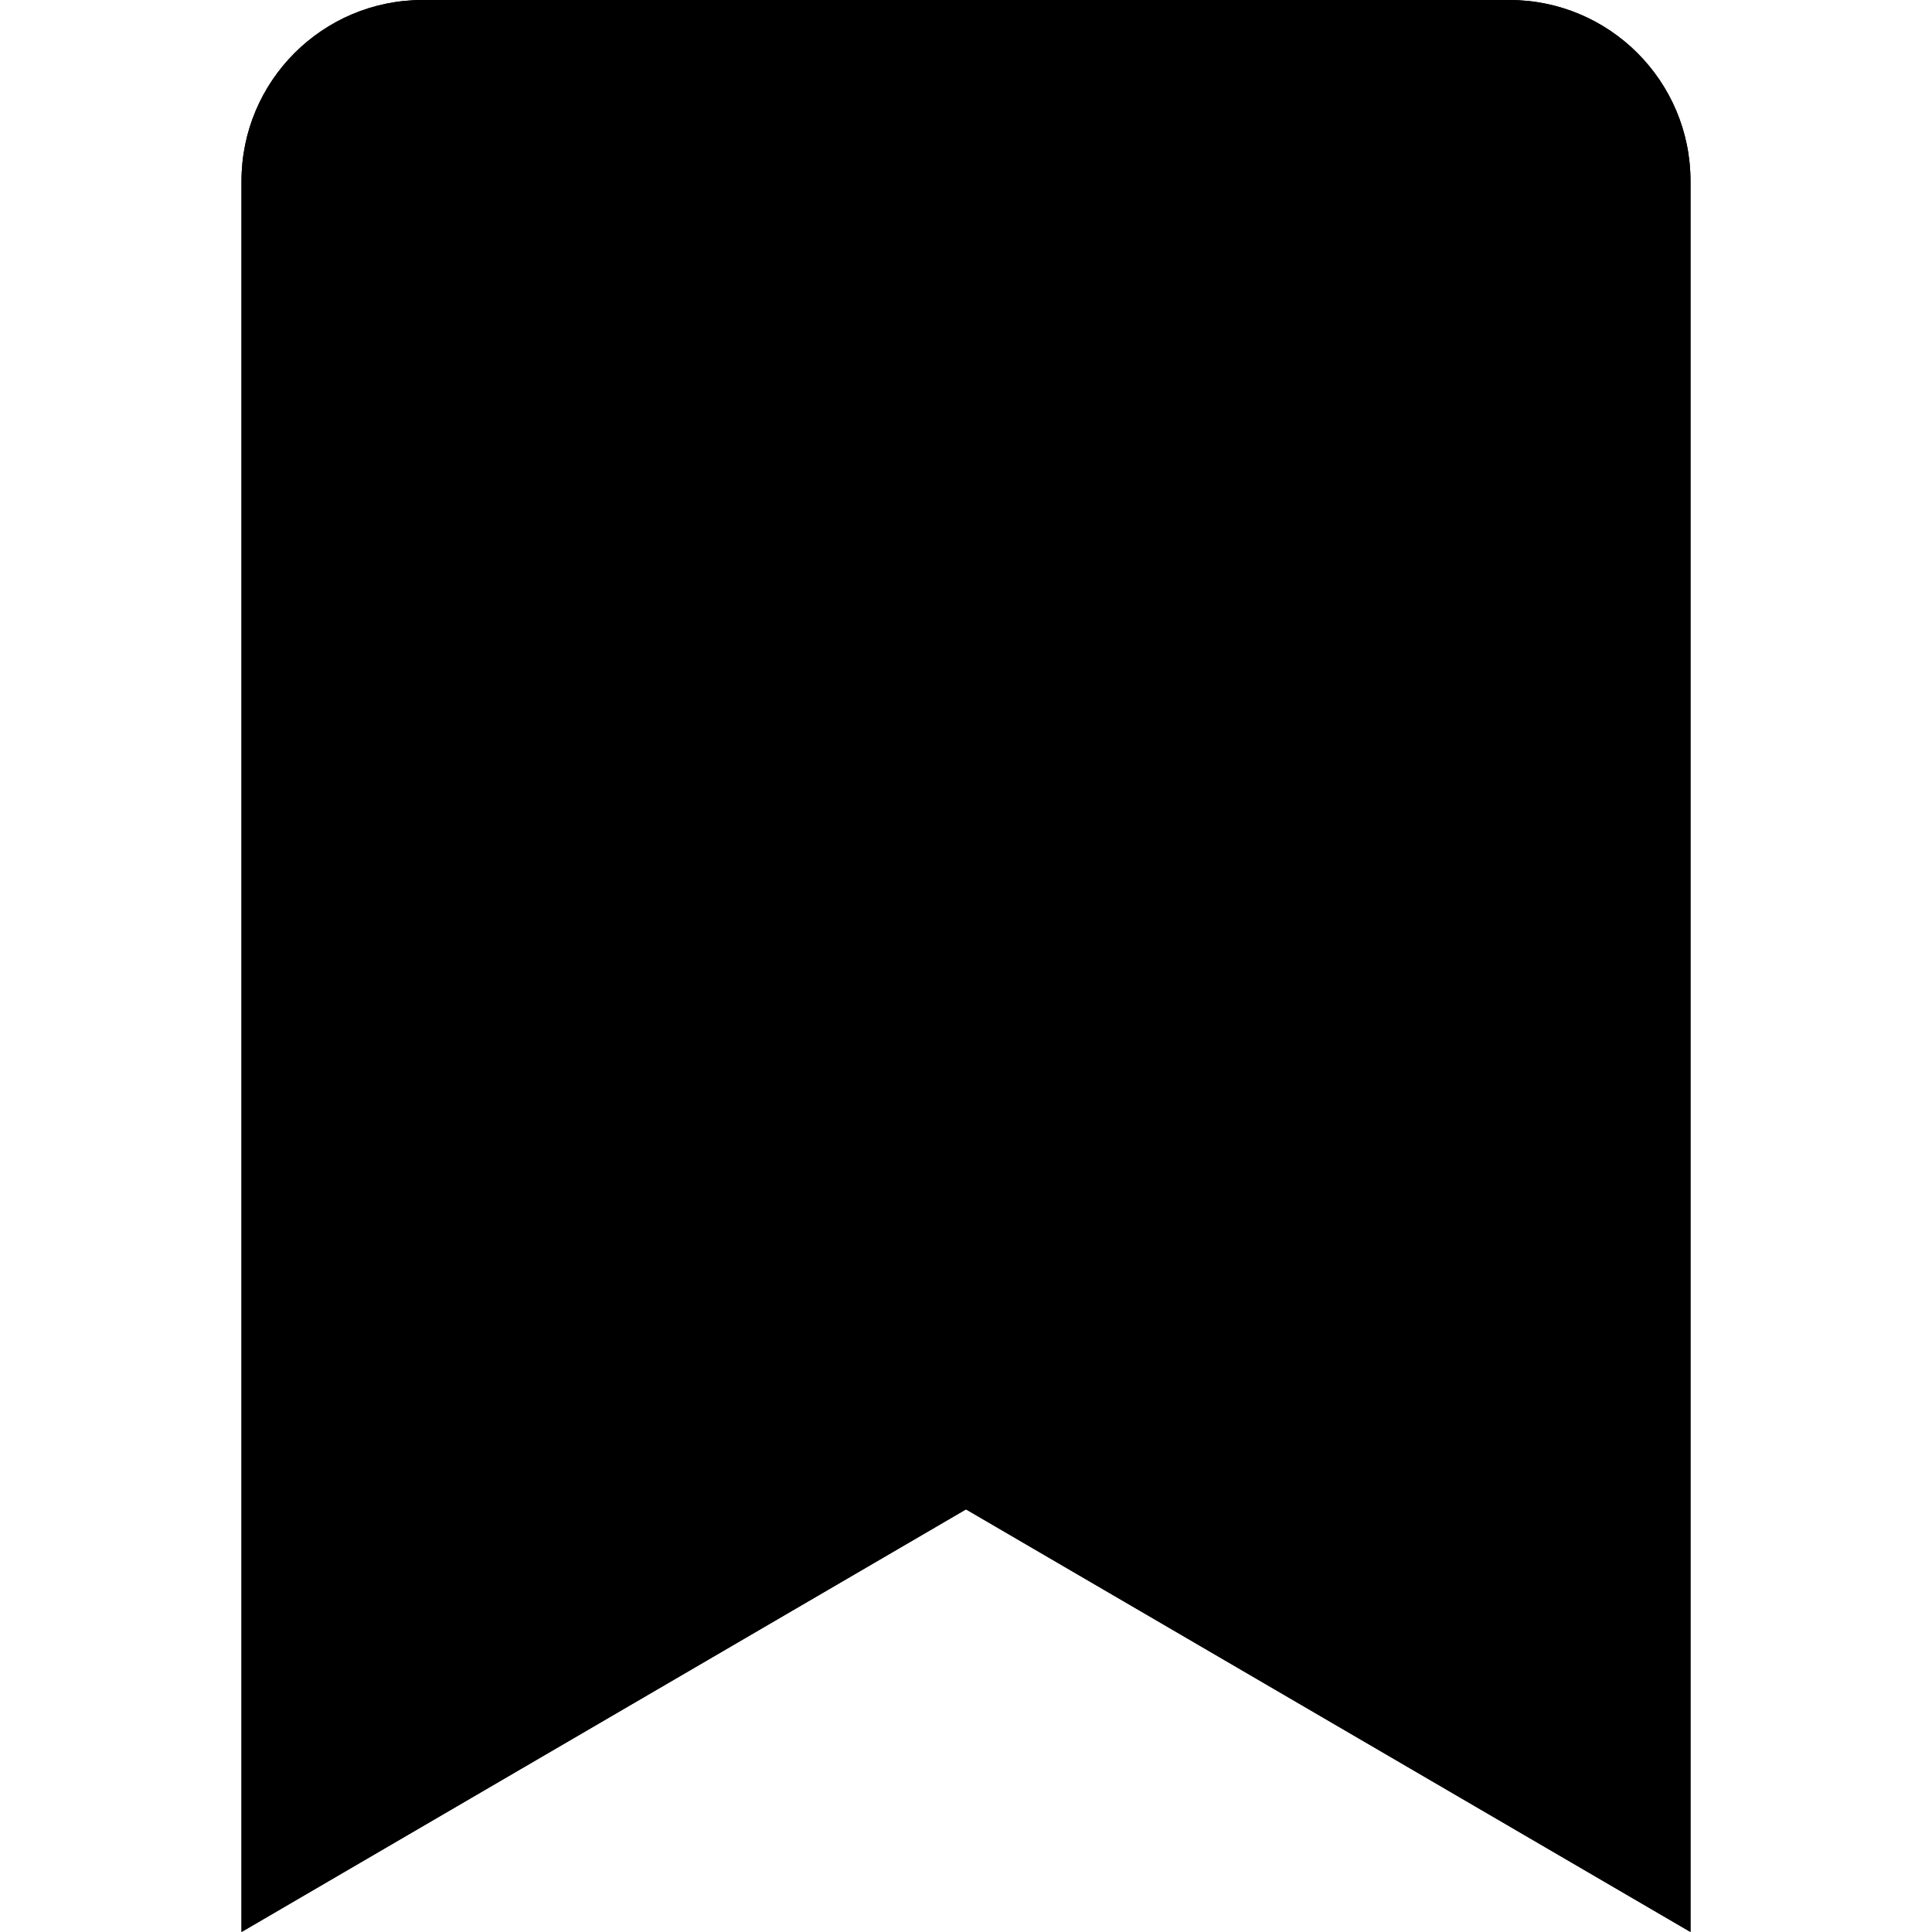 <!-- Adapted from https://fontawesome.com/ CC BY 4.0 -->
<svg class="bookmark-icon" width="1.5em" height="1.5em" xmlns="http://www.w3.org/2000/svg" viewBox="0 0 384 512" title="{{ locale.bookmarks.bookmark }}" aria-label="{{ locale.bookmarks.bookmark }}">
    <path class="bookmark-icon-fill" d="M0 512V48C0 21.49 21.49 0 48 0h288c26.51 0 48 21.49 48 48v464L192 400 0 512z"/>
    <path class="bookmark-icon-outline" d="M336 0H48C21.5 0 0 21.5 0 48v464l192-112 192 112V48c0-26.5-21.5-48-48-48zm29.9 480.7L192 381.9 17.7 480.7V54.5c0-19.5 18.5-37.2 36.8-37.2h276c18.6 0 35.3 19.7 35.3 39.7v423.7z"/>
</svg>

